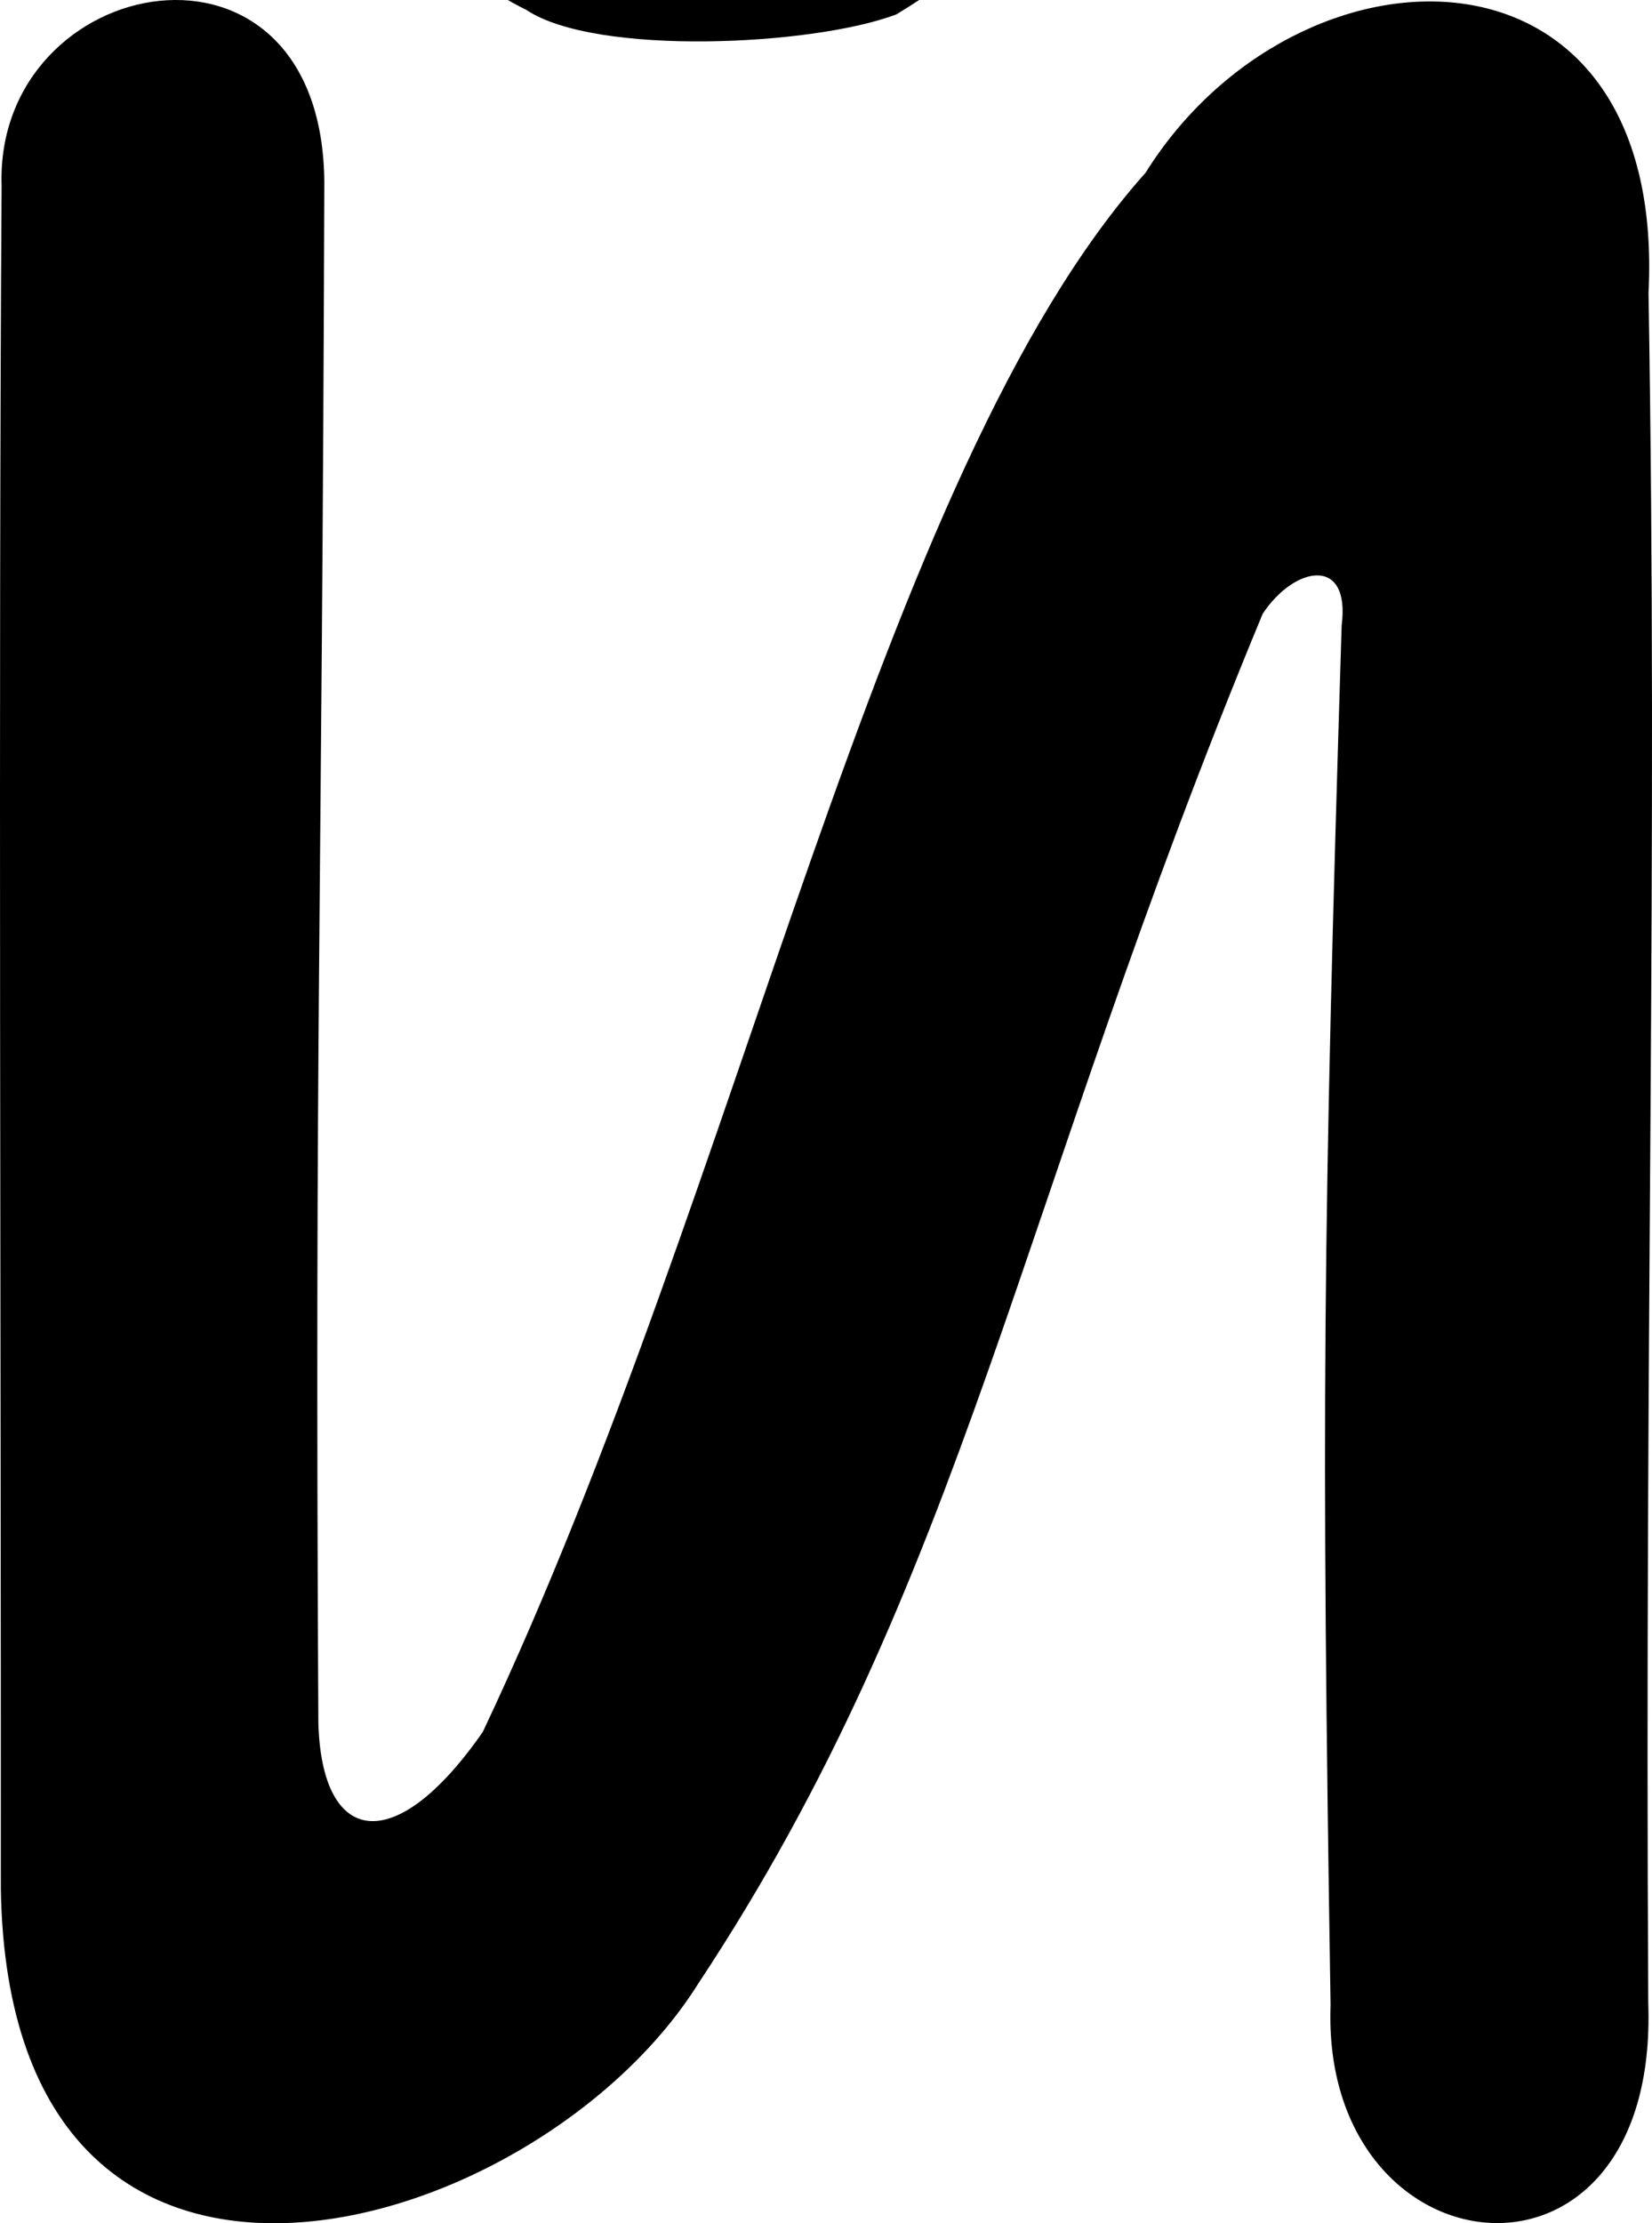 <?xml version="1.0" encoding="UTF-8" standalone="no"?>
<!-- Created with Inkscape (http://www.inkscape.org/) -->

<svg
   xmlns:dc="http://purl.org/dc/elements/1.1/"
   xmlns:cc="http://creativecommons.org/ns#"
   xmlns:rdf="http://www.w3.org/1999/02/22-rdf-syntax-ns#"
   xmlns:svg="http://www.w3.org/2000/svg"
   xmlns="http://www.w3.org/2000/svg"
   xmlns:sodipodi="http://sodipodi.sourceforge.net/DTD/sodipodi-0.dtd"
   xmlns:inkscape="http://www.inkscape.org/namespaces/inkscape"
   version="1.1"
   id="svg1694"
   width="691.269"
   height="930.001"
   viewBox="0 0 691.269 930.001"
   sodipodi:docname="ru_lower_y.svg"
   inkscape:version="0.92.3 (2405546, 2018-03-11)">
  <defs
     id="defs1698" />
  <sodipodi:namedview
     pagecolor="#ffffff"
     bordercolor="#666666"
     borderopacity="1"
     objecttolerance="10"
     gridtolerance="10"
     guidetolerance="10"
     inkscape:pageopacity="0"
     inkscape:pageshadow="2"
     inkscape:window-width="1916"
     inkscape:window-height="1041"
     id="namedview1696"
     showgrid="false"
     inkscape:zoom="0.3990801"
     inkscape:cx="465.98775"
     inkscape:cy="1017.1556"
     inkscape:window-x="0"
     inkscape:window-y="18"
     inkscape:window-maximized="0"
     inkscape:current-layer="svg1694"
     inkscape:measure-start="283.495,1057.79"
     inkscape:measure-end="283.495,868.202"
     fit-margin-top="0"
     fit-margin-left="0"
     fit-margin-right="0"
     fit-margin-bottom="0"
     showguides="false" />
  <path
     style="fill:#000000;stroke-width:6.057"
     d="m 0.356,790.301 c 0.084,-235.901 -1.03,-502.397 0.307,-712.614 C -2.247,-11.966 134.667,-38.338 135.71,76.078 c -0.988,311.75 -4.072,357.206 -2.494,644.643 1.429,51.445 32.065,56.632 68.808,3.746 C 311.117,493.768 367.287,197.863 479.353,72.261 542.664,-29.043 697.629,-32.082 689.815,122.544 c 4.014,240.29 -1.728,430.642 -0.108,715.316 4.536,130.388 -137.208,114.626 -132.941,0.803 -3.887,-245.814 -3.239,-322.069 4.638,-577.008 3.795,-29.351 -19.84,-24.936 -33.064,-4.854 C 425.17,505.552 404.269,660.415 292.012,830.017 224.719,937.075 3.779,1002.316 0.356,790.301 Z"
     id="path1704"
     inkscape:connector-curvature="0"
     sodipodi:nodetypes="ccccccccccccc" />
  <path
     style="fill:#000000;stroke-width:4.375"
     d="m 220.2,4.111 c -13.623,-6.588 -45.807,-26.127 -62.705,-61.135 -23.151,-52.516 20.592,-106.297 67.644,-68.925 53.943,49.604 103.073,39.222 136.426,3.119 66.906,-49.297 101.955,27.447 71.011,71.993 C 413.769,-19.987 401.605,-10.311 375.122,5.999 340.216,19.256 249.109,23.531 220.2,4.111 Z"
     id="path1848"
     inkscape:connector-curvature="0"
     sodipodi:nodetypes="ccccccc" />
</svg>
